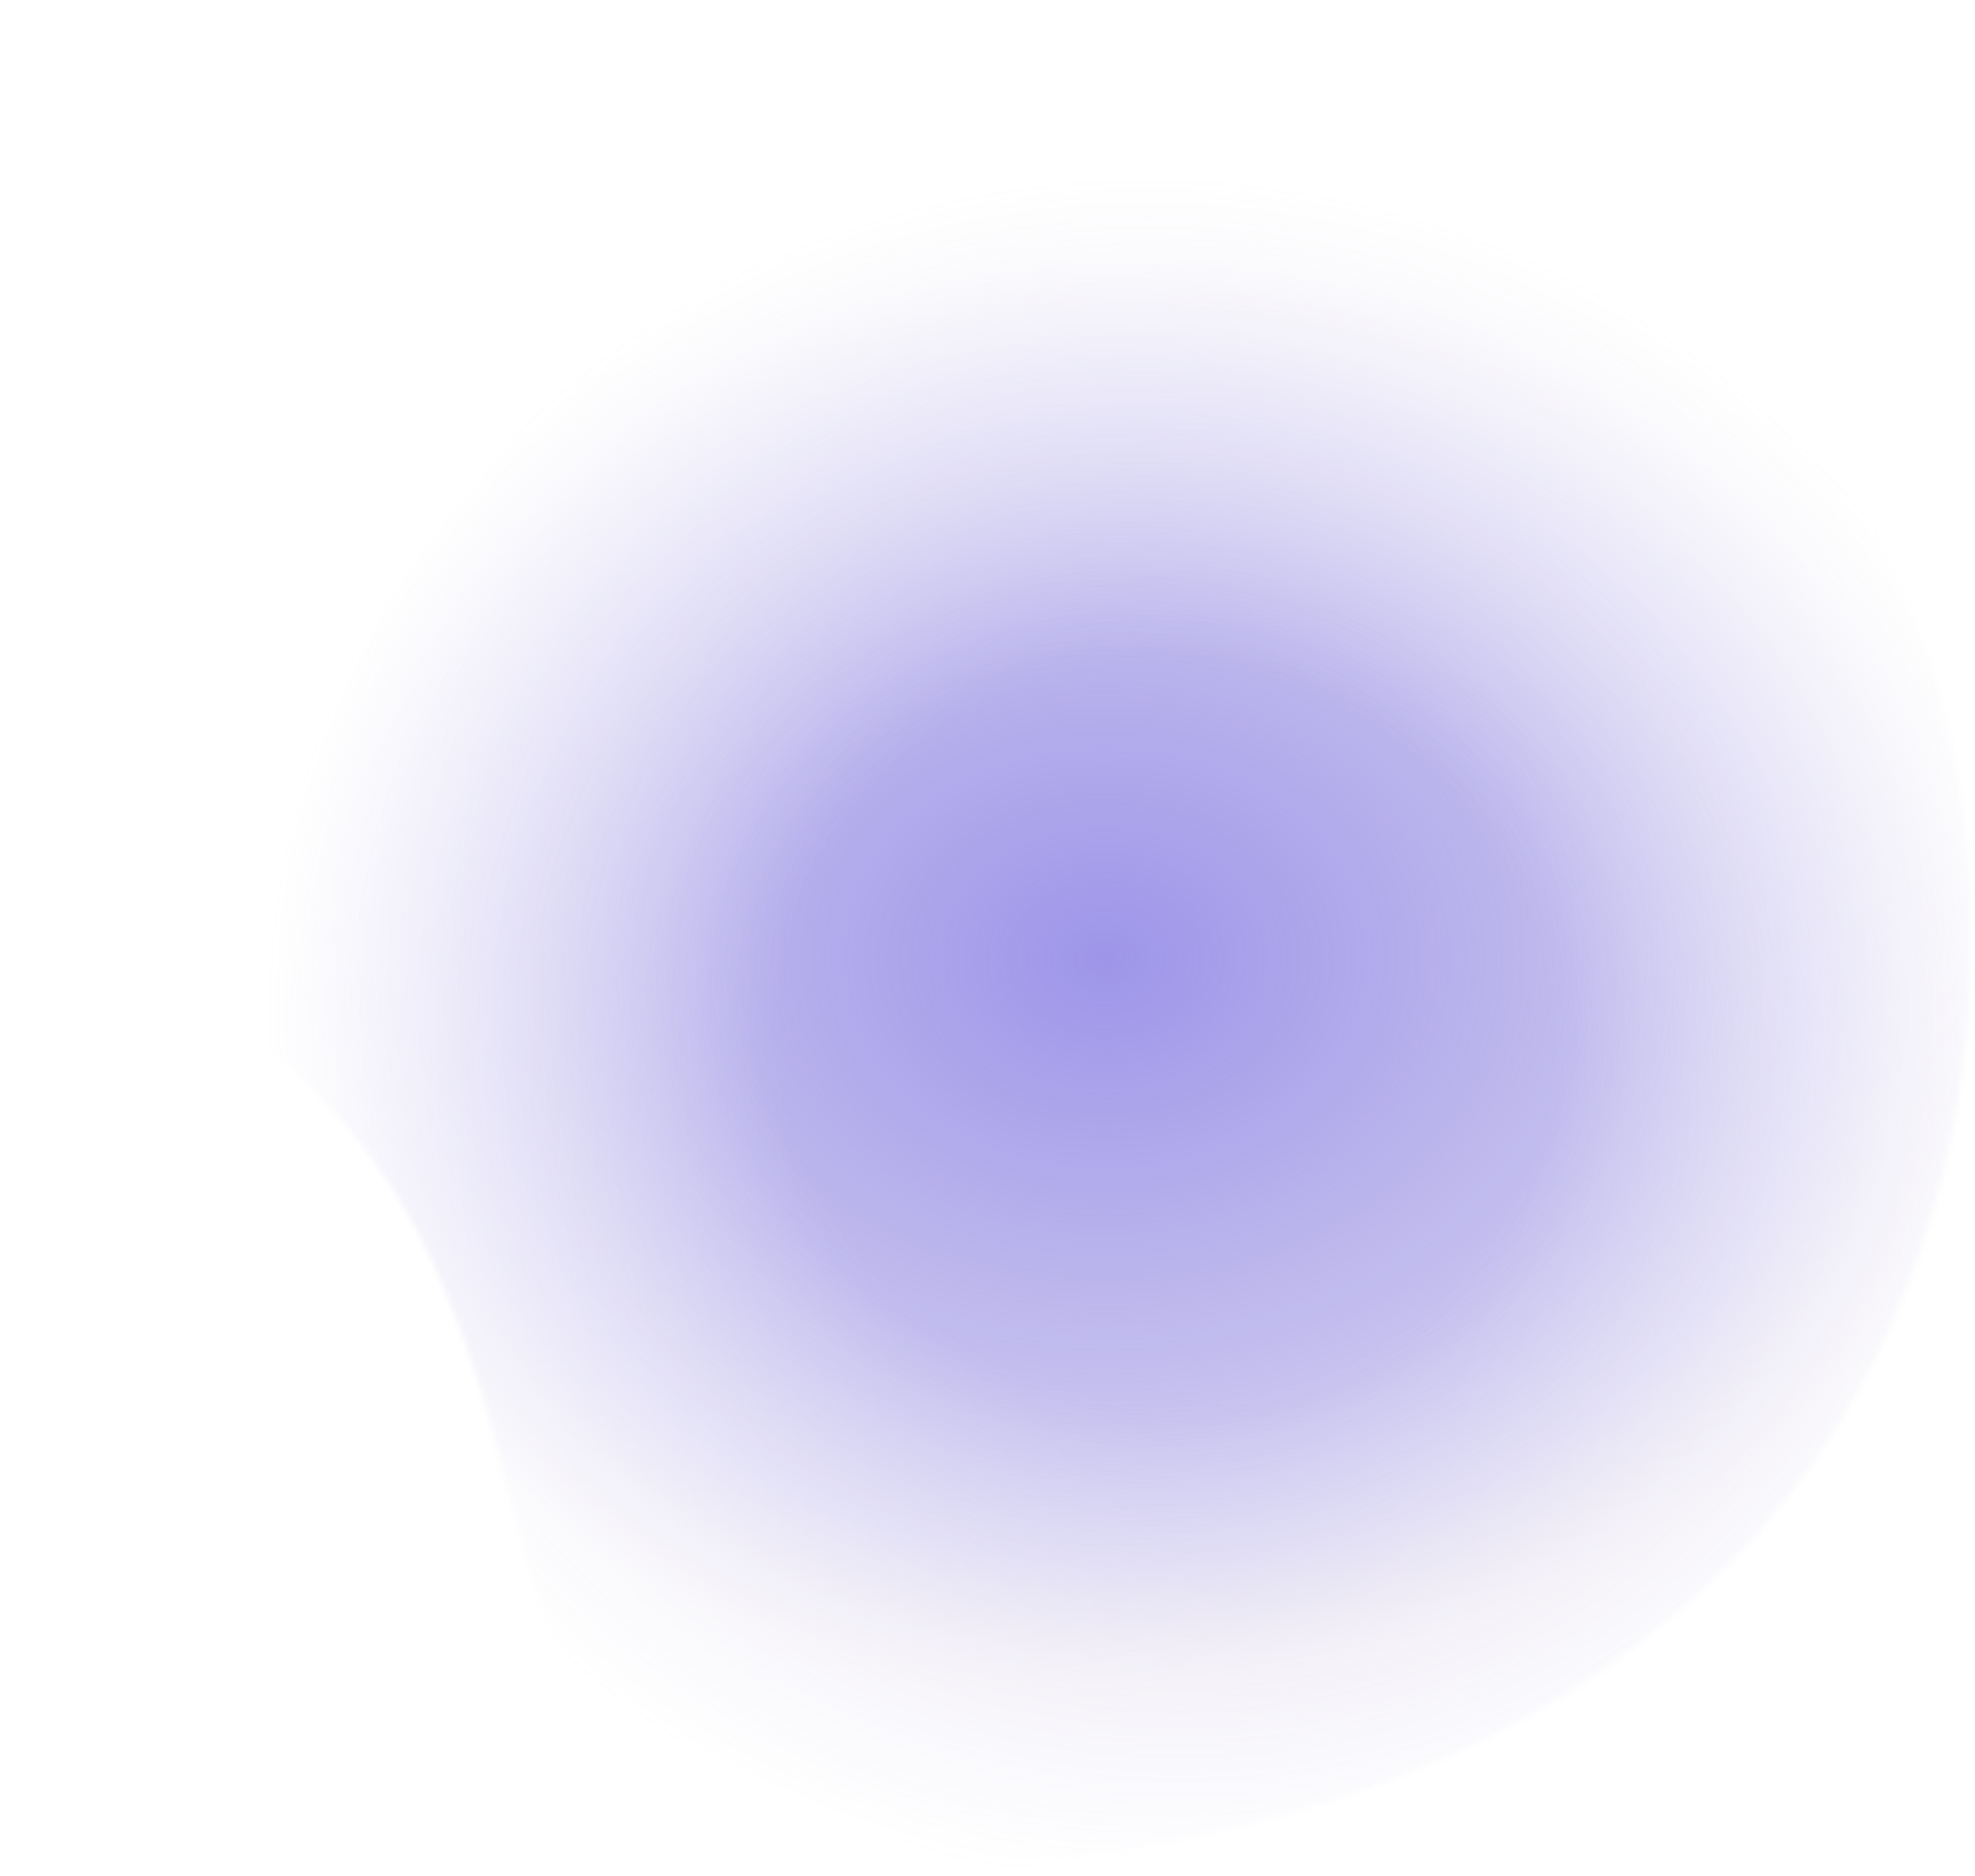 <svg width="360" height="342" viewBox="0 0 360 342" fill="none" xmlns="http://www.w3.org/2000/svg">
<mask id="mask0_99_1697" style="mask-type:alpha" maskUnits="userSpaceOnUse" x="0" y="0" width="360" height="342">
<path d="M359.344 170.934C359.344 233.665 326.998 322.862 190.753 339.525C54.508 356.188 129.001 237.442 34.904 181.716C-59.193 125.99 55.488 -20.201 190.753 2.343C326.018 24.887 359.344 108.203 359.344 170.934Z" fill="url(#paint0_radial_99_1697)"/>
</mask>
<g mask="url(#mask0_99_1697)">
<rect x="438.739" y="-15.445" width="380.31" height="474.408" transform="rotate(90 438.739 -15.445)" fill="url(#paint1_radial_99_1697)"/>
</g>
<defs>
<radialGradient id="paint0_radial_99_1697" cx="0" cy="0" r="1" gradientUnits="userSpaceOnUse" gradientTransform="translate(212.317 188.433) rotate(101.974) scale(156.076 164.177)">
<stop offset="0.438" stop-color="#D9D9D9"/>
<stop offset="1" stop-color="#737373" stop-opacity="0"/>
</radialGradient>
<radialGradient id="paint1_radial_99_1697" cx="0" cy="0" r="1" gradientUnits="userSpaceOnUse" gradientTransform="translate(628.894 221.759) rotate(90) scale(237.204 190.155)">
<stop stop-color="#9E95E9"/>
<stop offset="0.572" stop-color="#A59DE3" stop-opacity="0.5"/>
<stop offset="0.702" stop-color="#A28CC4" stop-opacity="0.25"/>
<stop offset="0.827" stop-color="#A59DE3" stop-opacity="0.25"/>
<stop offset="1" stop-color="#A59DE3" stop-opacity="0"/>
</radialGradient>
</defs>
</svg>

